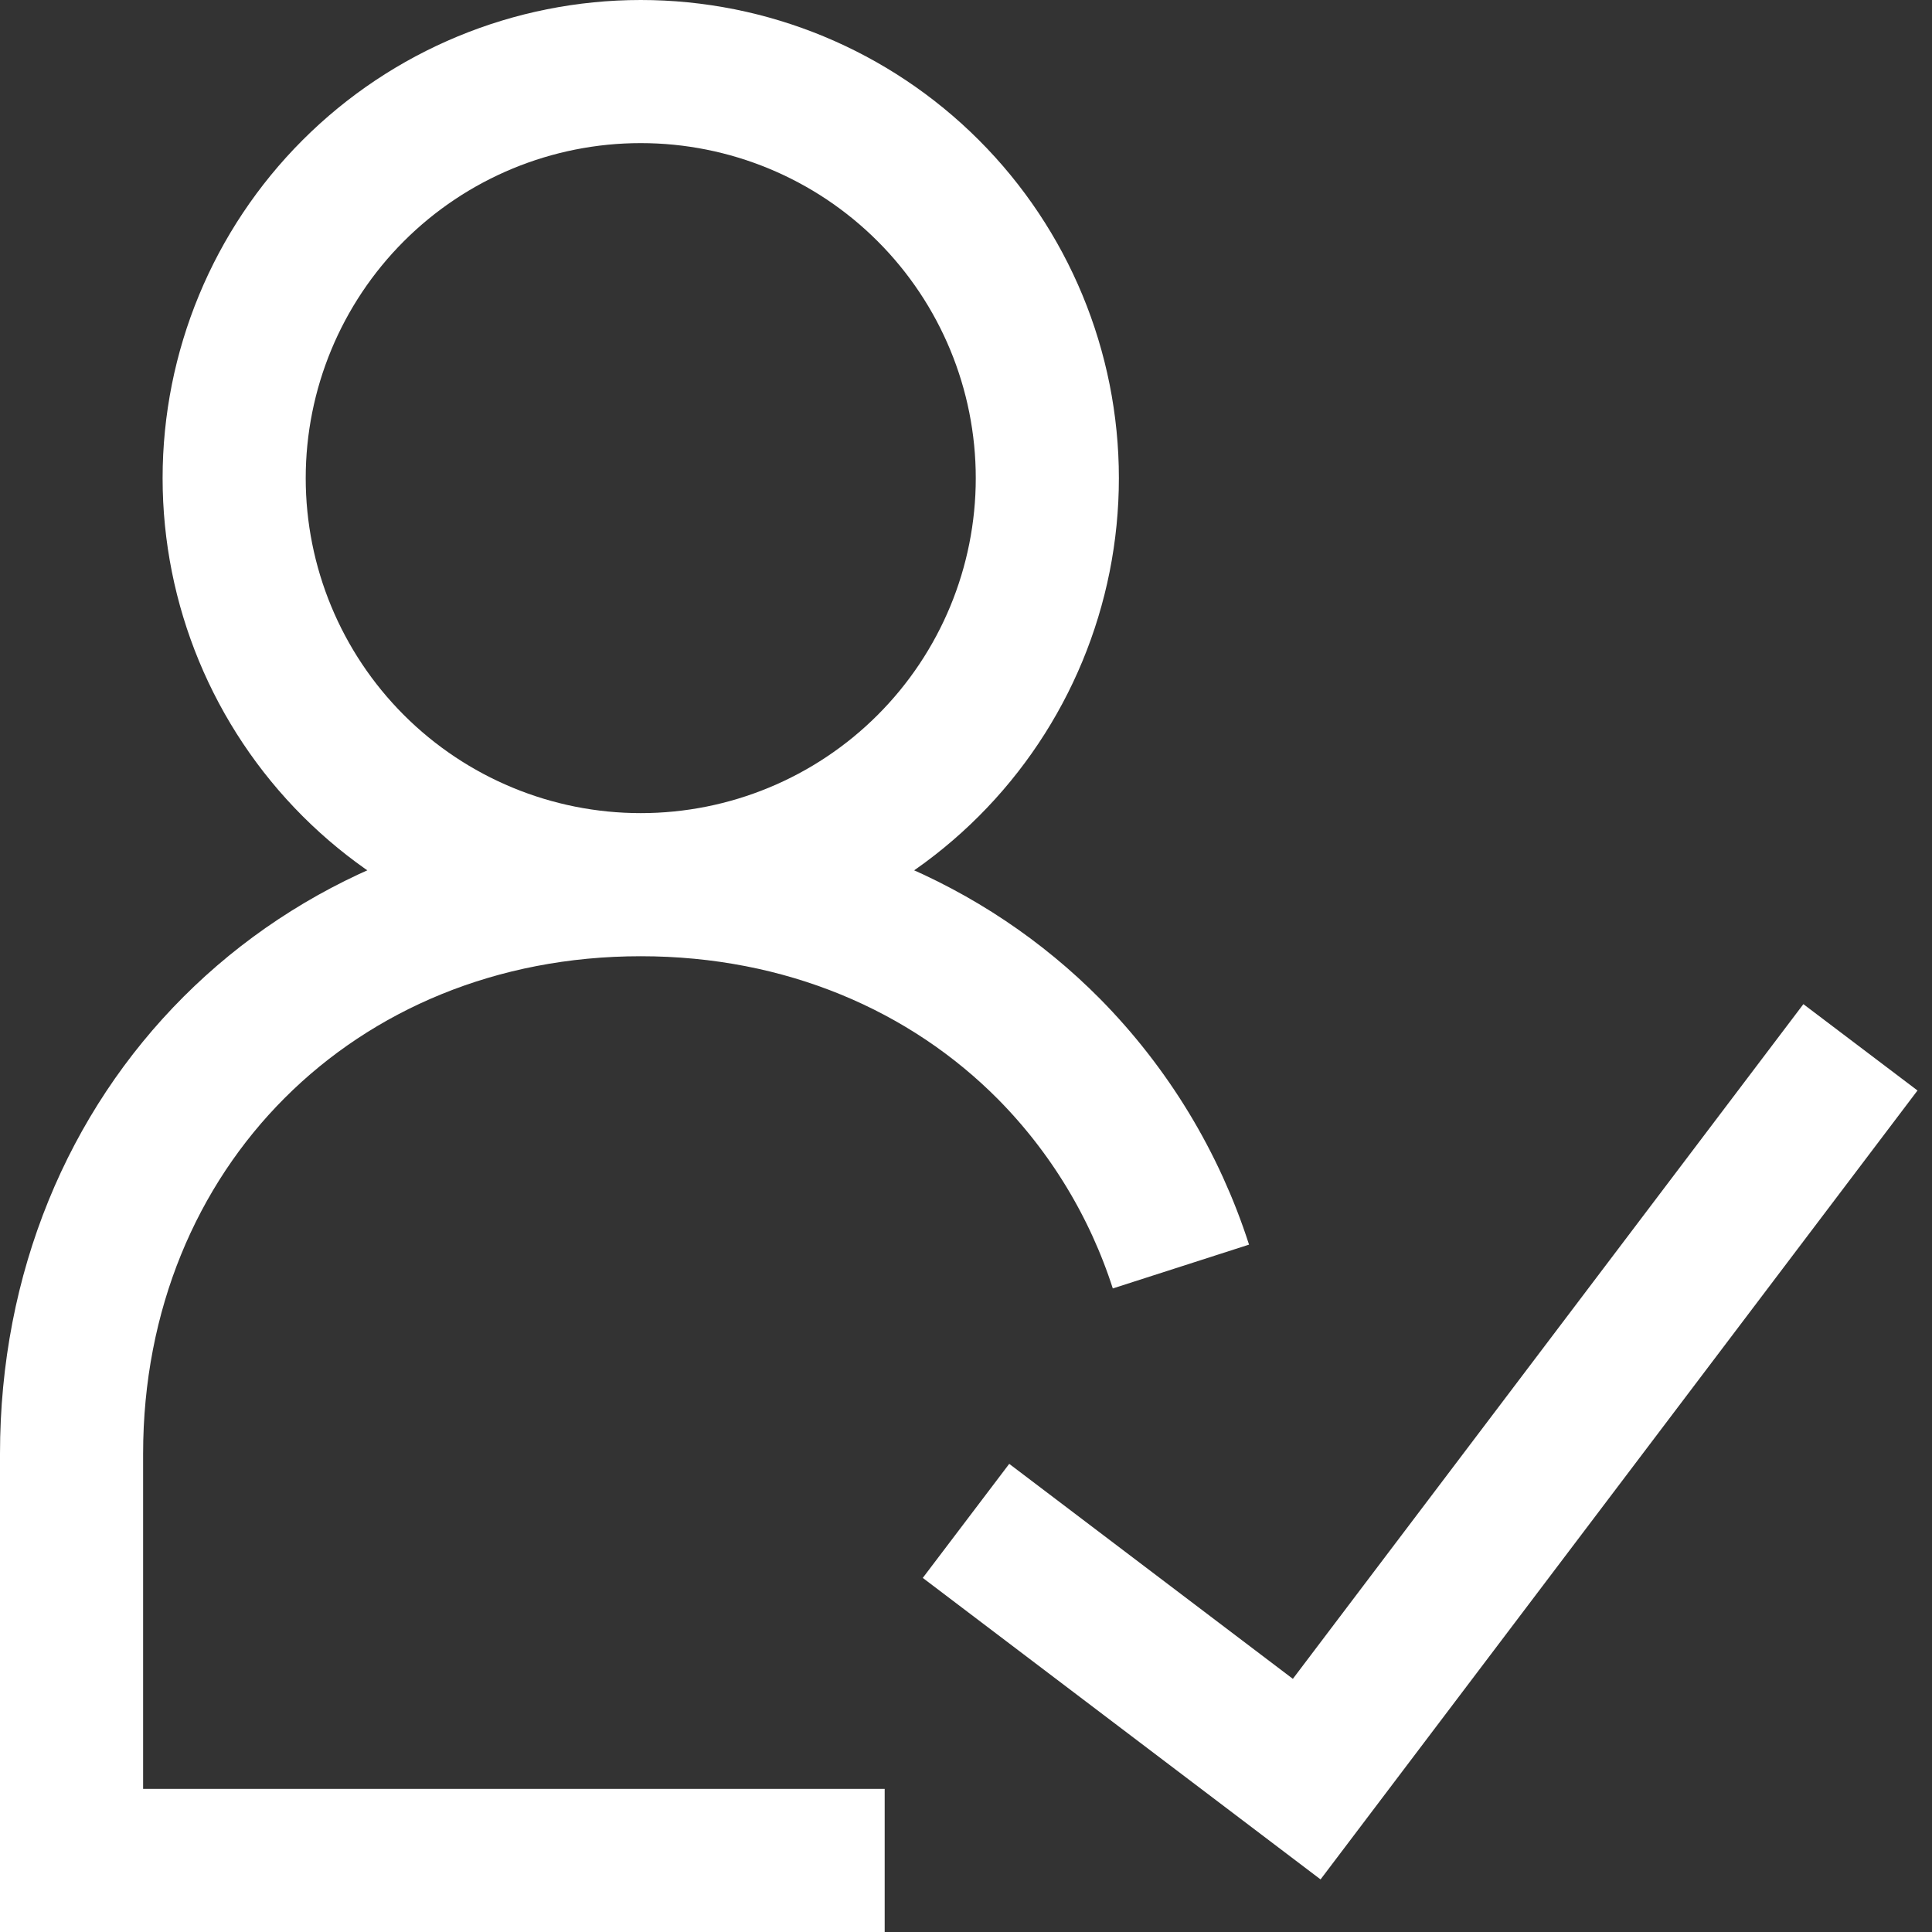 <svg width="54" height="54" viewBox="0 0 54 54" fill="none" xmlns="http://www.w3.org/2000/svg">
    <rect x="0" y="0" width="54" height="54" fill="#333333" stroke="none"/>
    <path d="M17.909 24.727C20.923 24.727 23.813 23.53 25.944 21.399C28.076 19.268 29.273 16.378 29.273 13.364C29.273 10.35 28.076 7.459 25.944 5.328C23.813 3.197 20.923 2 17.909 2C14.895 2 12.005 3.197 9.874 5.328C7.743 7.459 6.545 10.35 6.545 13.364C6.545 16.378 7.743 19.268 9.874 21.399C12.005 23.53 14.895 24.727 17.909 24.727ZM17.909 24.727C22.484 24.727 26.482 26.454 29.325 29.325C31.011 31.034 32.272 33.115 33.007 35.4M17.909 24.727C8.818 24.727 2 31.546 2 40.636V52H24.727M27 42.509L36.523 49.727L52 29.273" stroke="white" stroke-width="4"/>
    </svg>
    